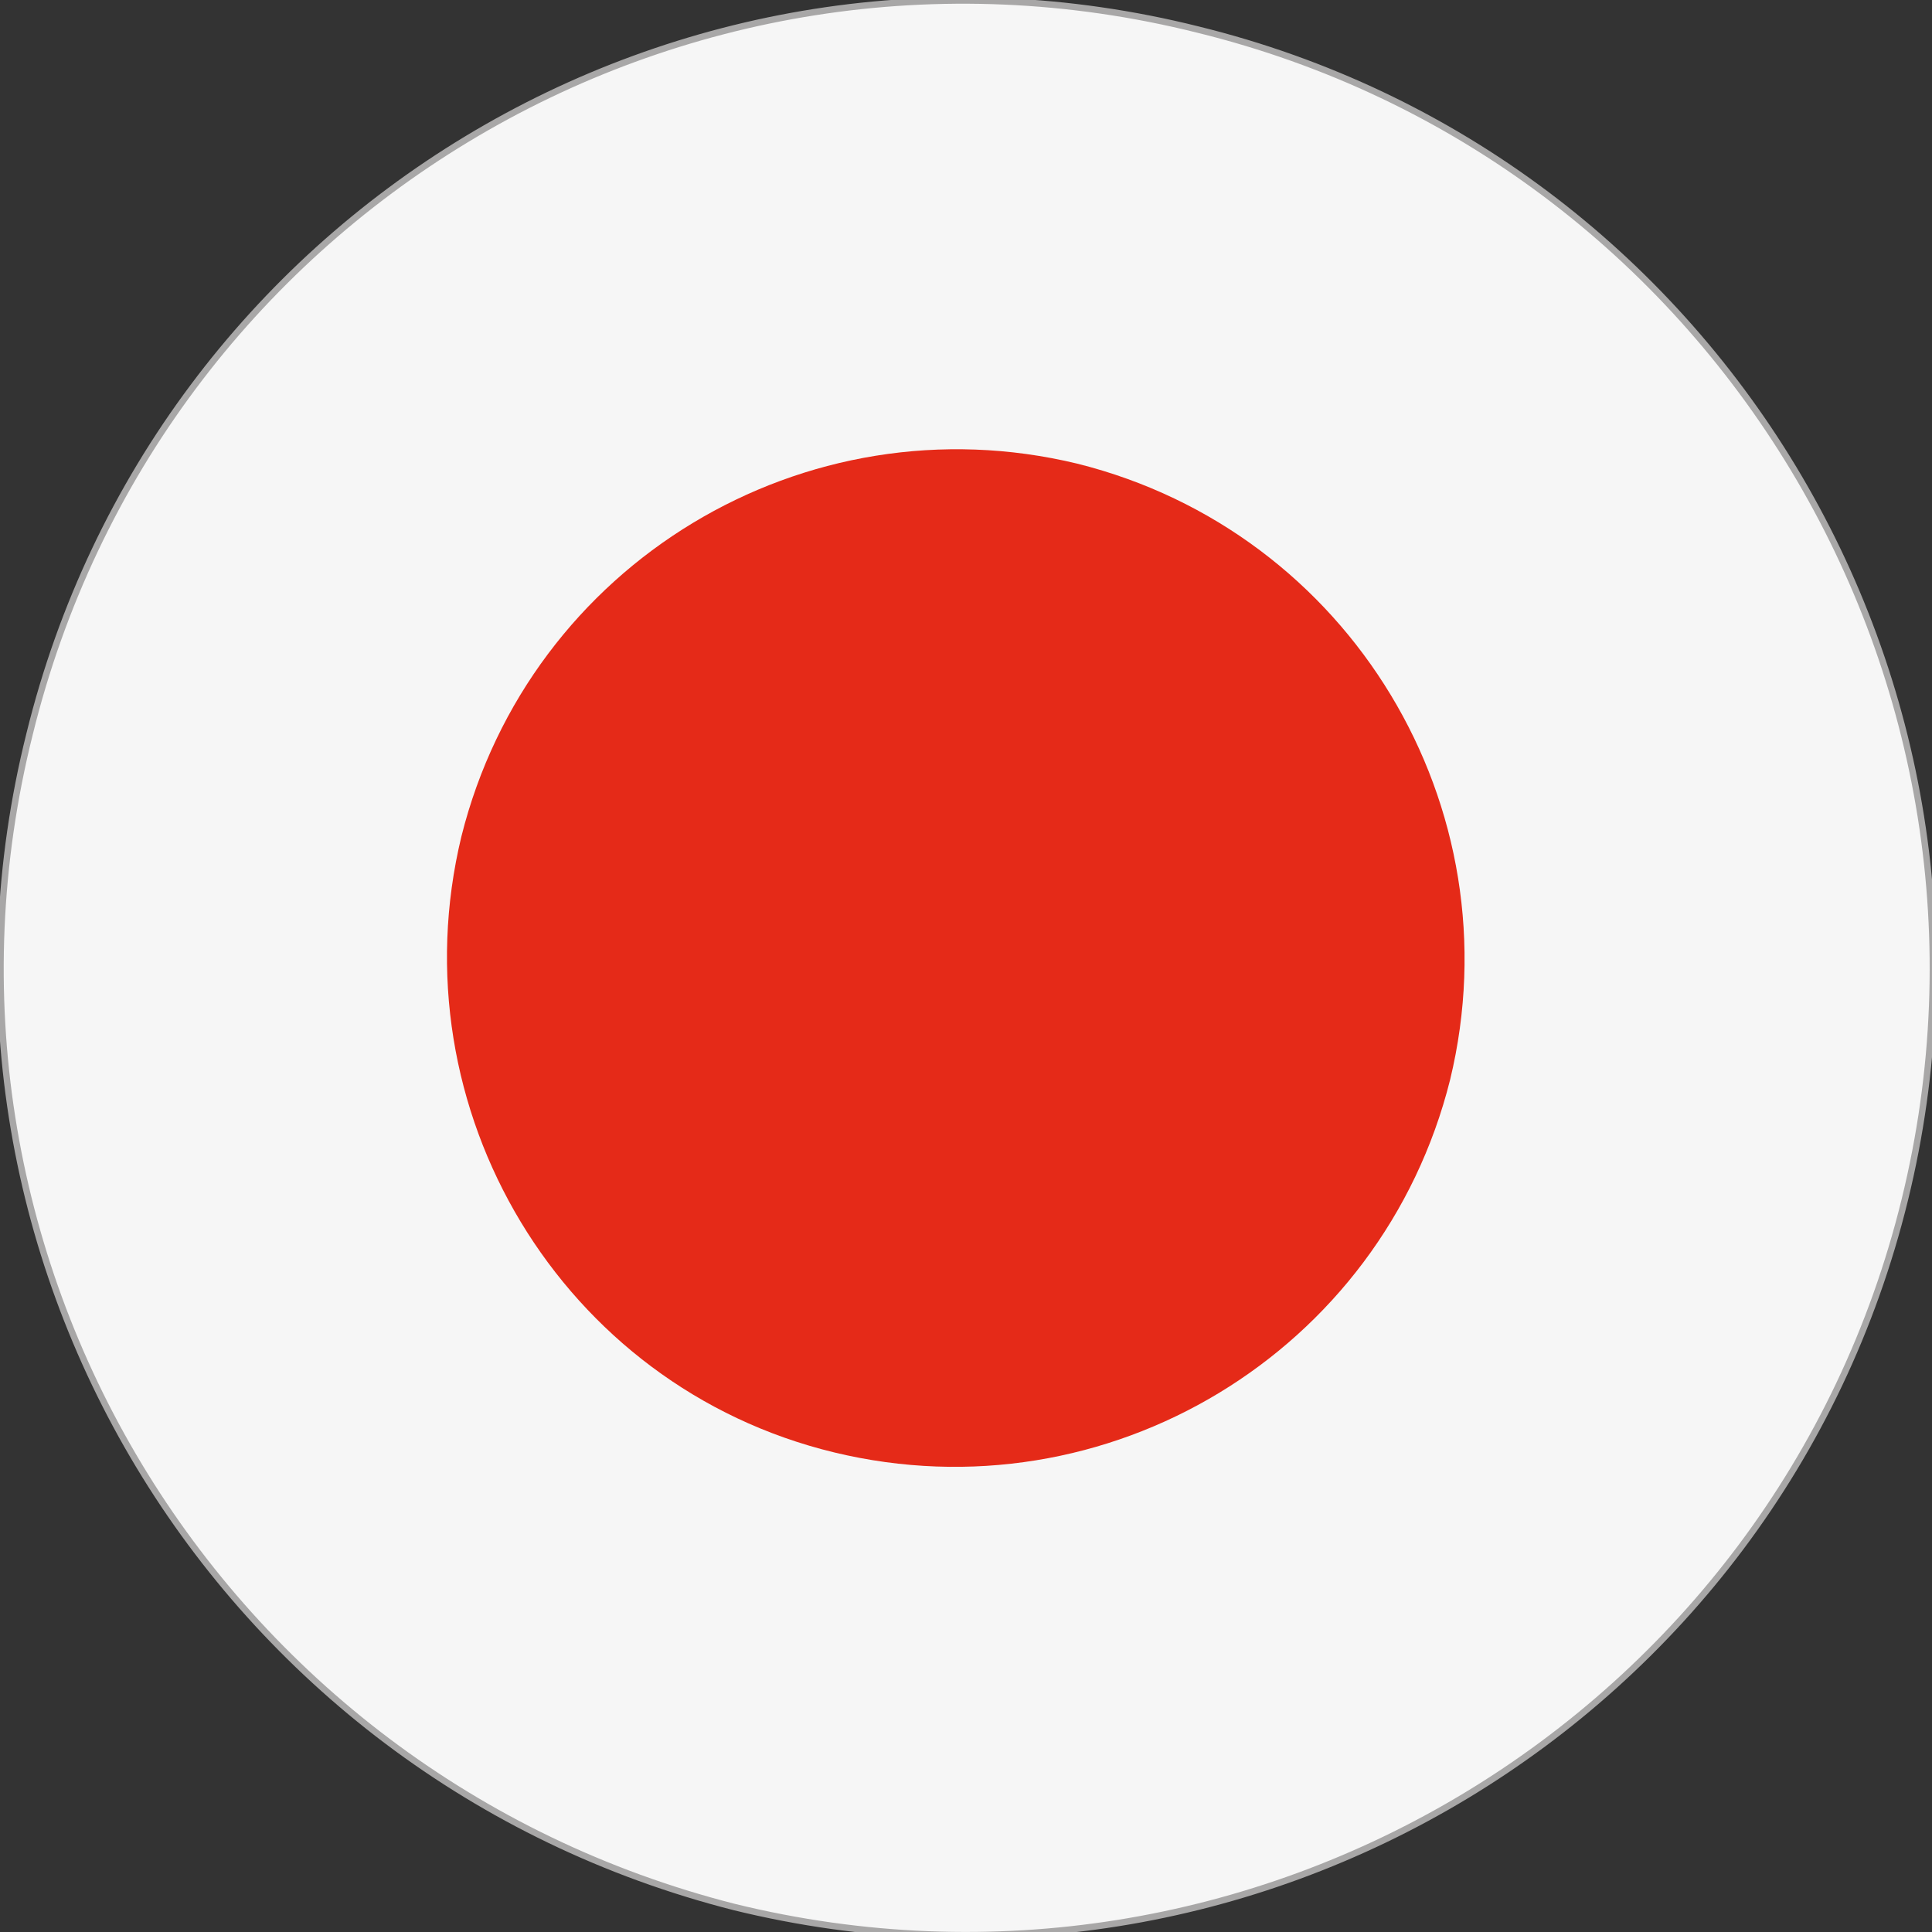 <?xml version="1.0" encoding="utf-8"?>
<!-- Generator: Adobe Illustrator 24.0.1, SVG Export Plug-In . SVG Version: 6.00 Build 0)  -->
<svg version="1.1" id="katman_1" xmlns="http://www.w3.org/2000/svg" xmlns:xlink="http://www.w3.org/1999/xlink" x="0px" y="0px"
	 viewBox="0 0 85 85" style="enable-background:new 0 0 85 85;" xml:space="preserve">
<rect x="0" y="0" width="85" height="85" fill="#333333" stroke="none"/>
<style type="text/css">
	.st0{fill:#F6F6F6;stroke:#A8A7A7;stroke-width:0.283;stroke-miterlimit:10;}
	.st1{fill:#E52A18;}
</style>
<path class="st0" d="M1.3,32.3C6.9,9.5,29.9-4.4,52.7,1.3c22.8,5.6,36.7,28.7,31.1,51.5c-5.6,22.8-28.7,36.7-51.5,31.1
	C9.5,78.1-4.4,55.1,1.3,32.3"/>
<path class="st1" d="M20.3,36.8c3-12,15.1-19.3,27.1-16.4c12,3,19.3,15.1,16.4,27.1c-3,12-15.1,19.3-27.1,16.4
	C24.7,61,17.4,48.8,20.3,36.8"/>
</svg>
